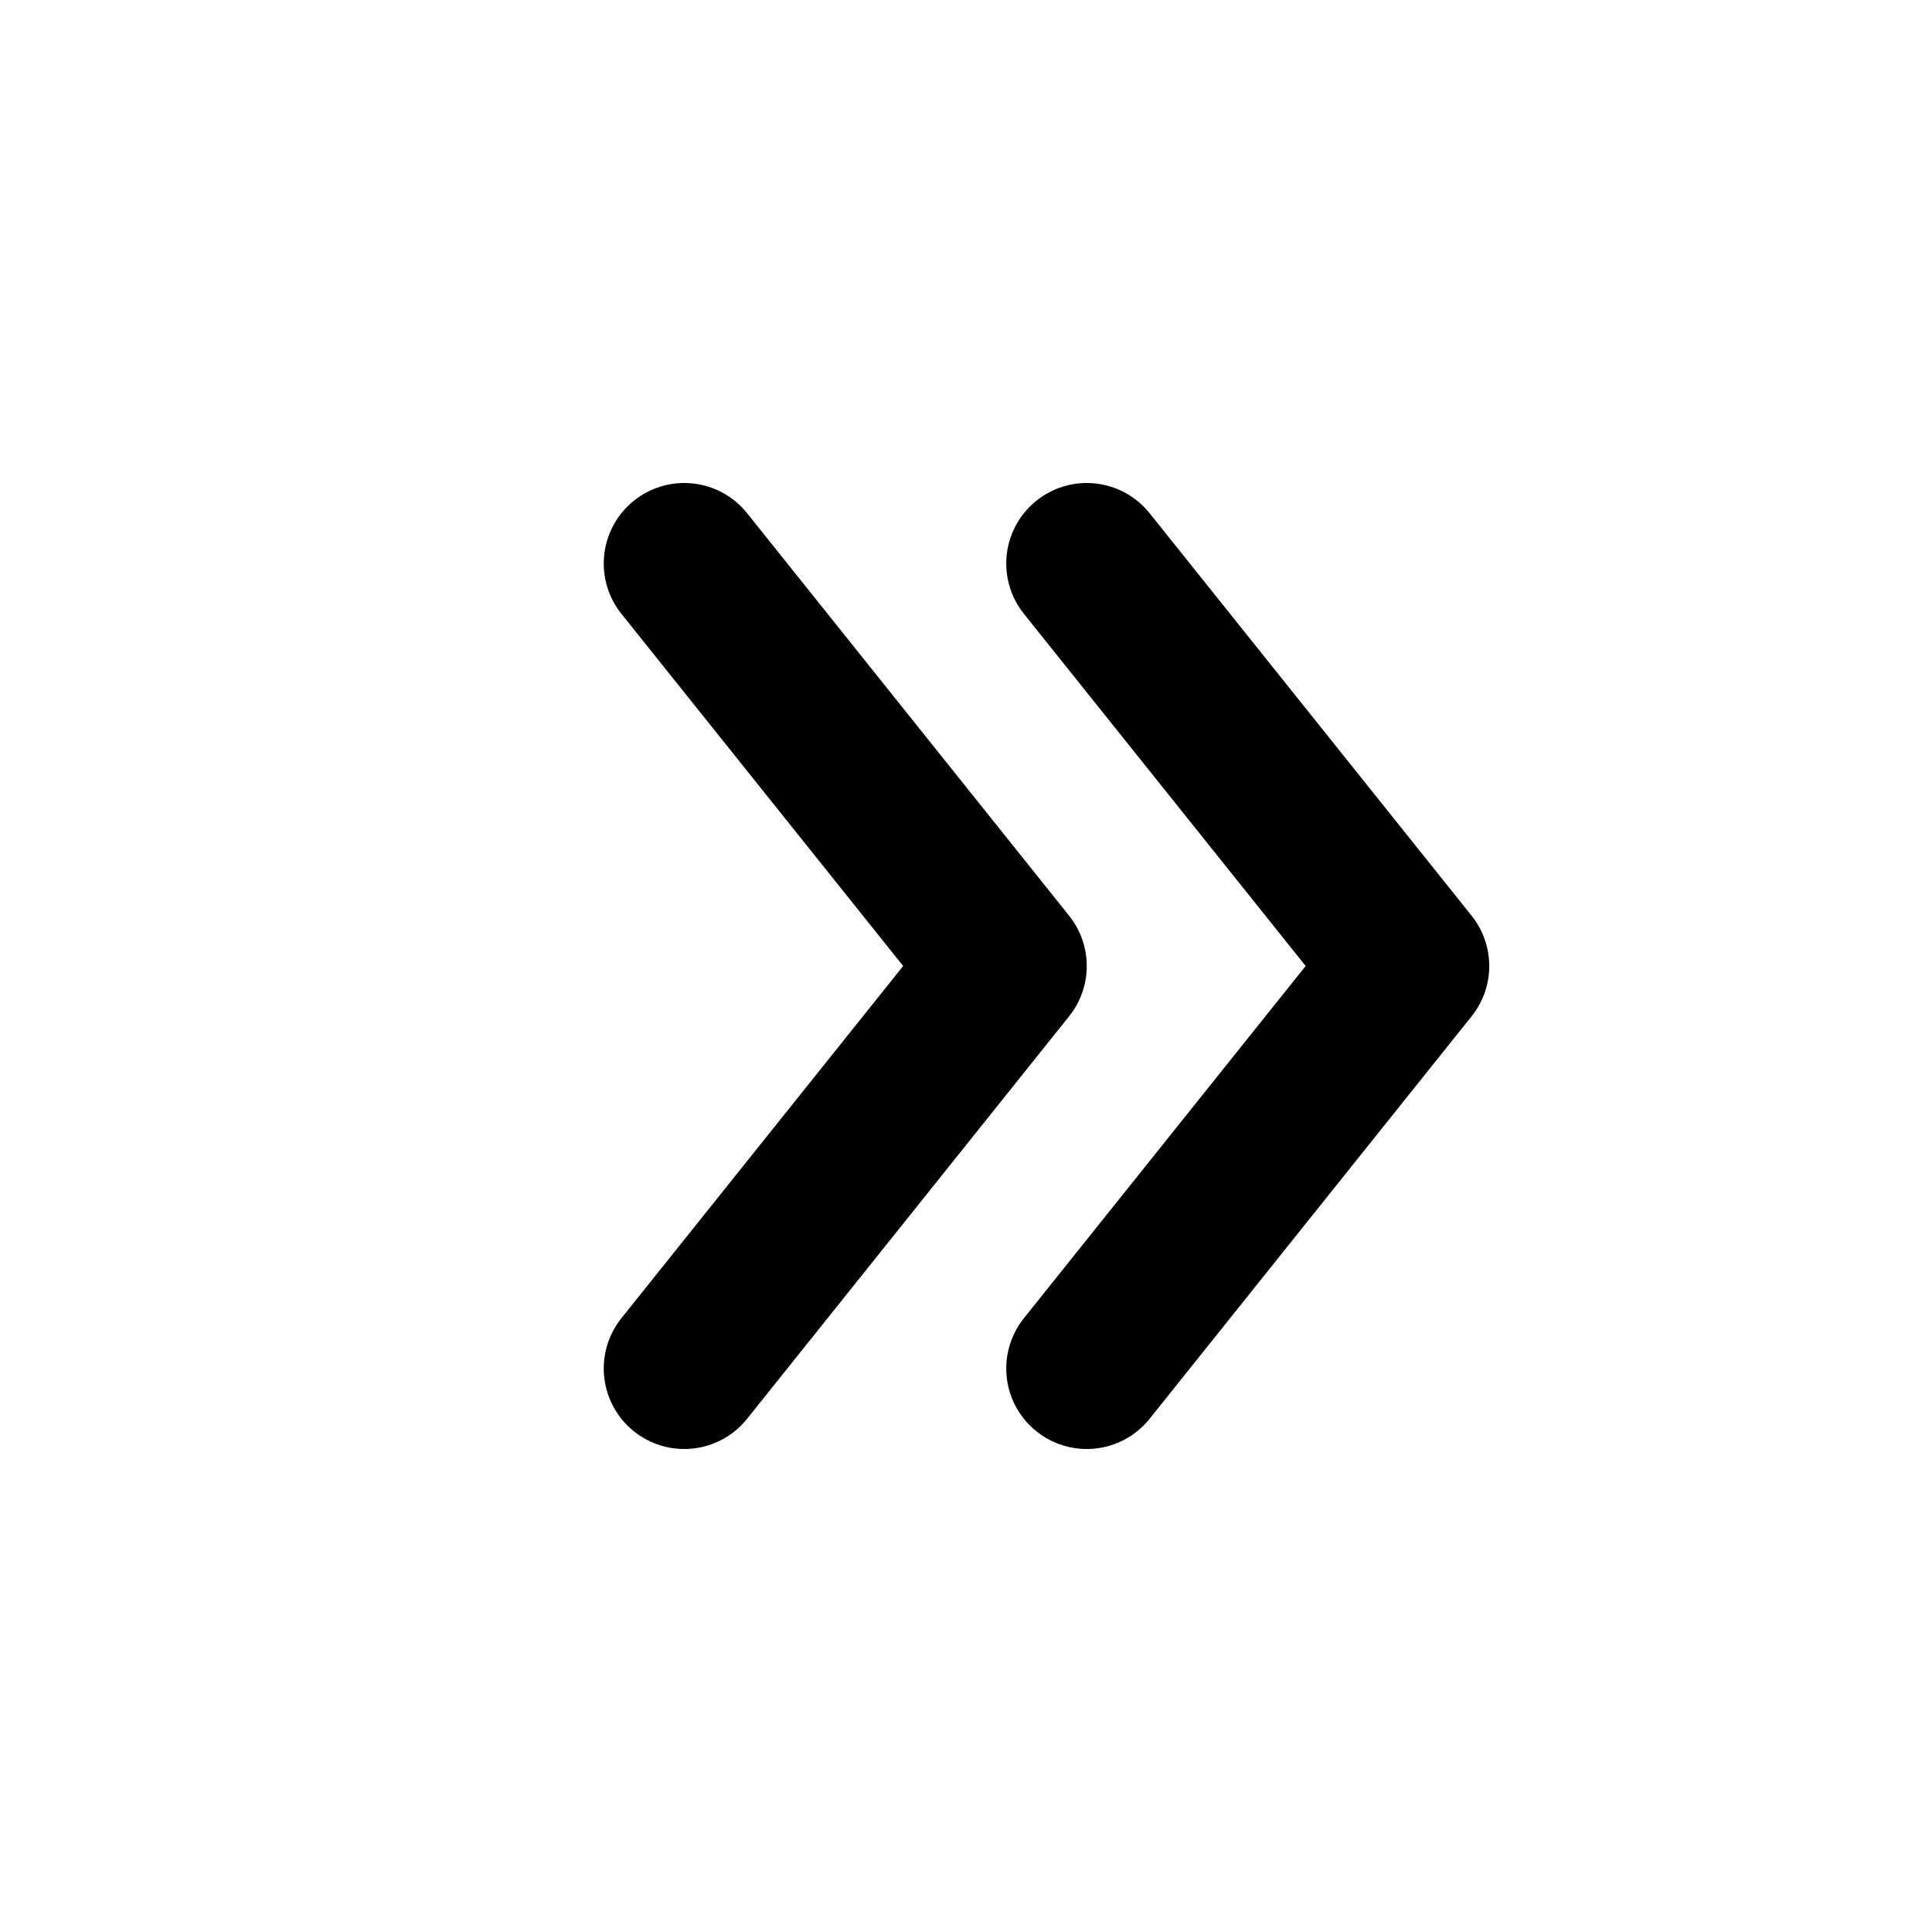<svg width="24" height="24" viewBox="0 0 24 24" fill="none" xmlns="http://www.w3.org/2000/svg">
  <path d="M8.5 7L12.5 12L8.5 17M13.5 7L17.5 12L13.5 17" stroke="currentColor" stroke-width="2" stroke-linecap="round" stroke-linejoin="round"/>
</svg>
